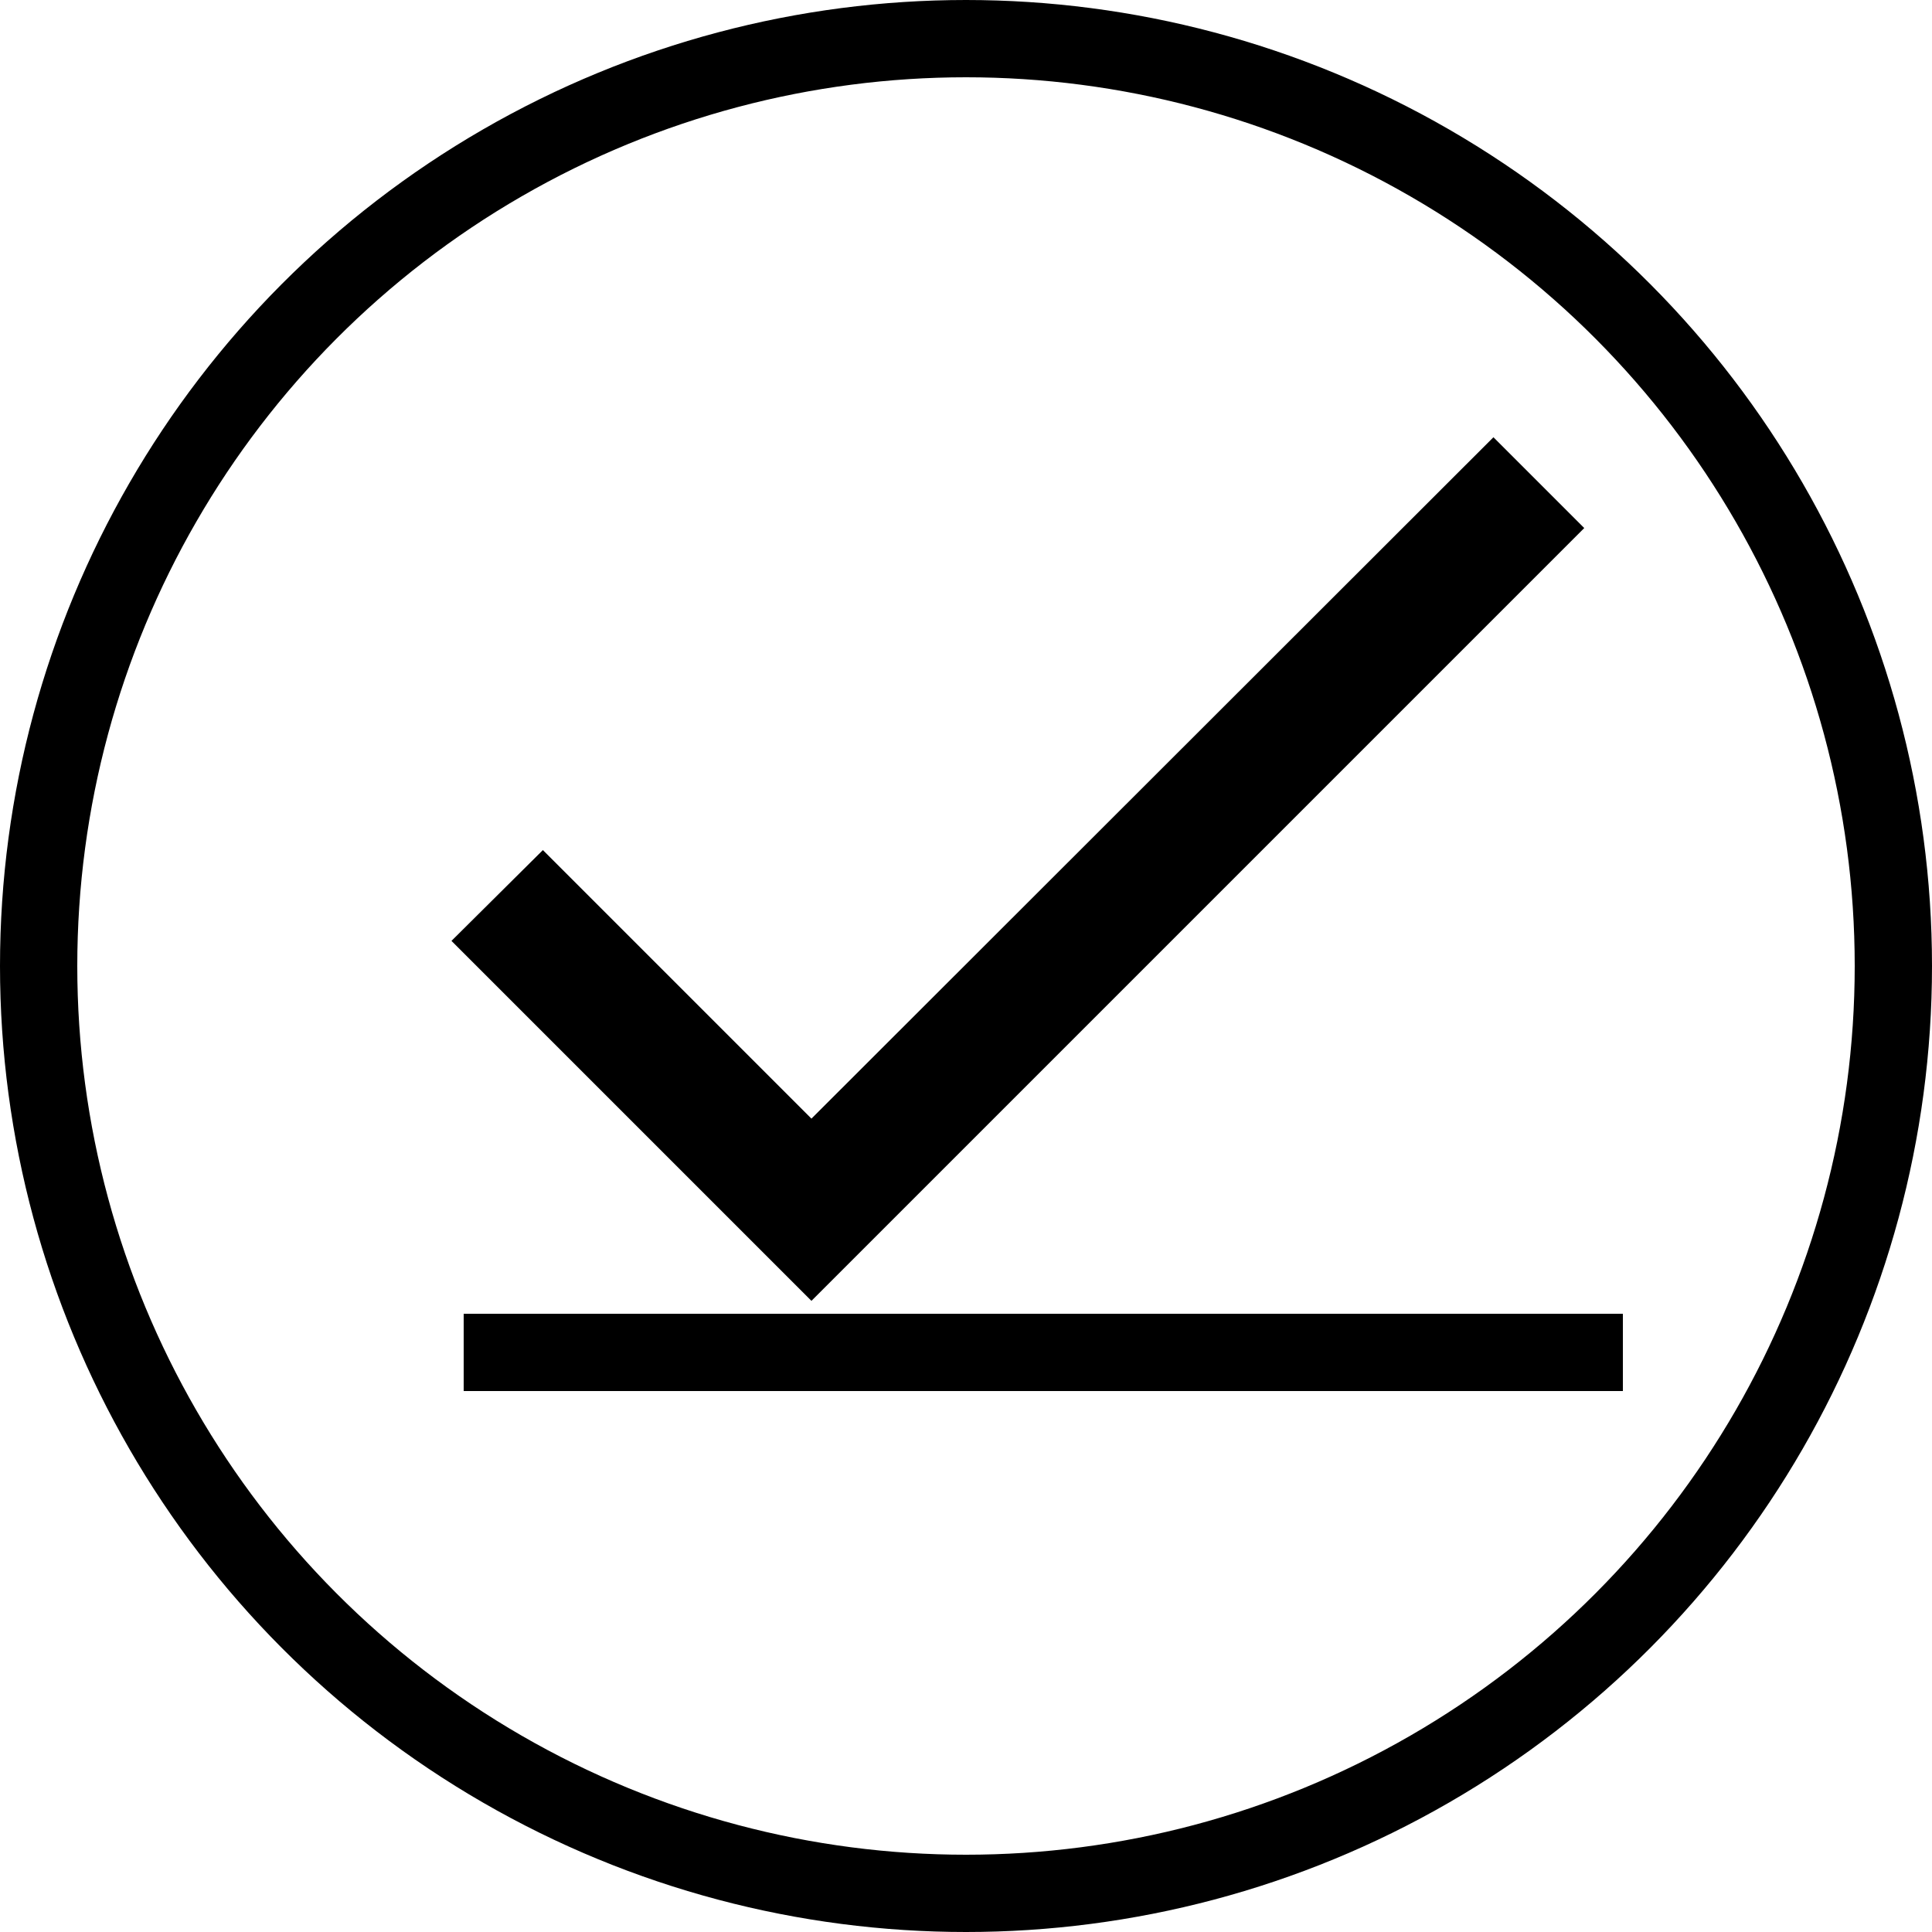<svg width="25" height="25" viewBox="0 0 25 25" fill="none" xmlns="http://www.w3.org/2000/svg">
<circle cx="12.5" cy="12.5" r="12" stroke="black"/>
<g clip-path="url(#clip0_1063_1544)">
<path d="M10.5 14.475L7.025 11L5.842 12.175L10.5 16.833L20.5 6.833L19.325 5.658L10.5 14.475Z" fill="black"/>
<line x1="6" y1="17.5" x2="21" y2="17.5" stroke="black"/>
</g>
<defs>
<clipPath id="clip0_1063_1544">
<rect width="20" height="20" fill="white" transform="translate(3 1)"/>
</clipPath>
</defs>
</svg>
